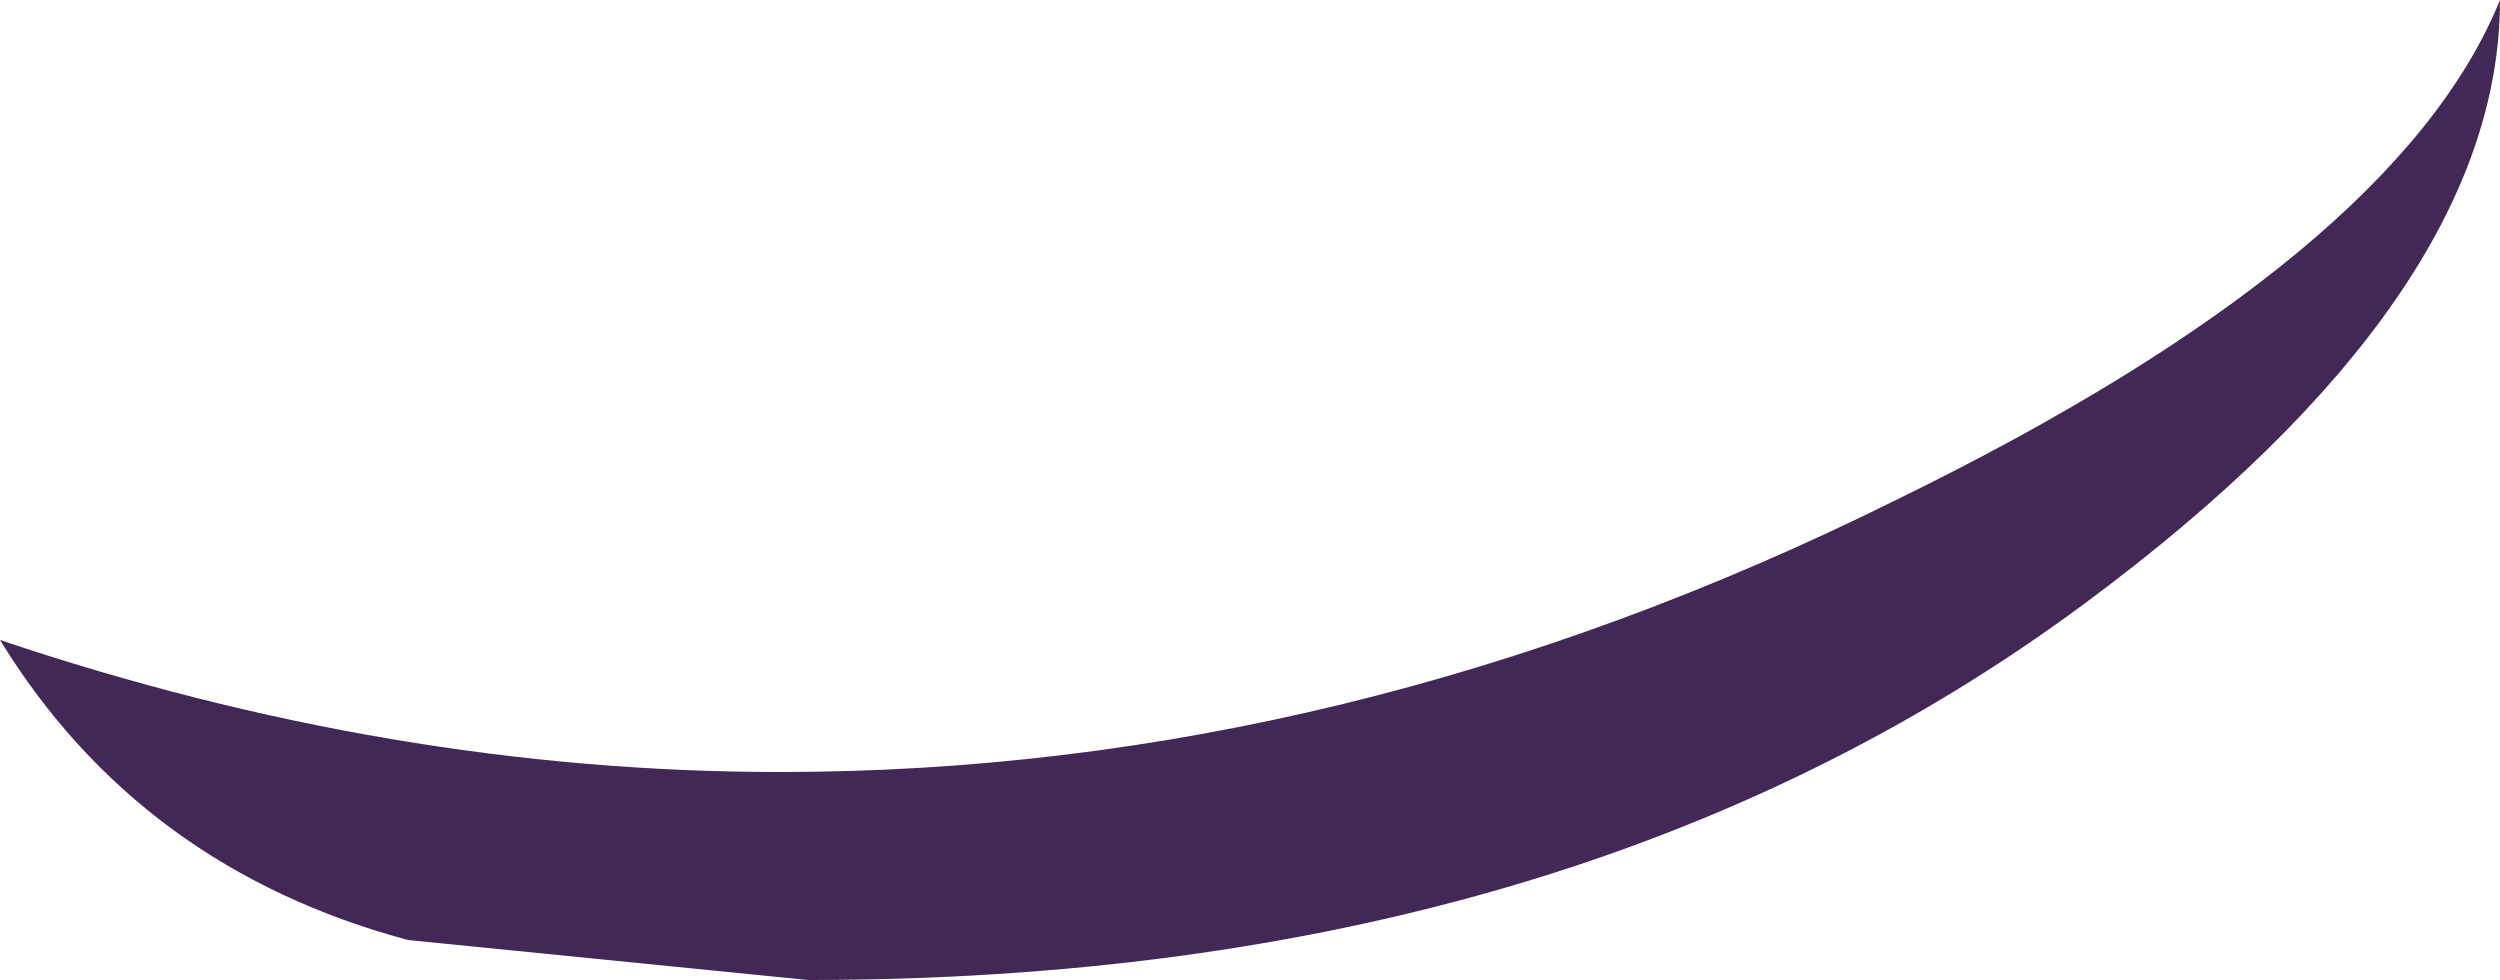<?xml version="1.0" encoding="UTF-8" standalone="no"?>
<svg xmlns:ffdec="https://www.free-decompiler.com/flash" xmlns:xlink="http://www.w3.org/1999/xlink" ffdec:objectType="shape" height="12.25px" width="31.25px" xmlns="http://www.w3.org/2000/svg">
  <g transform="matrix(1.0, 0.0, 0.0, 1.0, 0.0, -0.05)">
    <path d="M26.05 7.6 Q19.7 12.3 10.1 12.3 L5.1 11.8 Q1.75 10.9 0.0 8.05 4.9 9.7 9.75 9.7 16.85 9.7 23.7 6.3 29.95 3.25 31.25 0.05 31.25 3.75 26.05 7.6" fill="#422856" fill-rule="evenodd" stroke="none"/>
  </g>
</svg>
